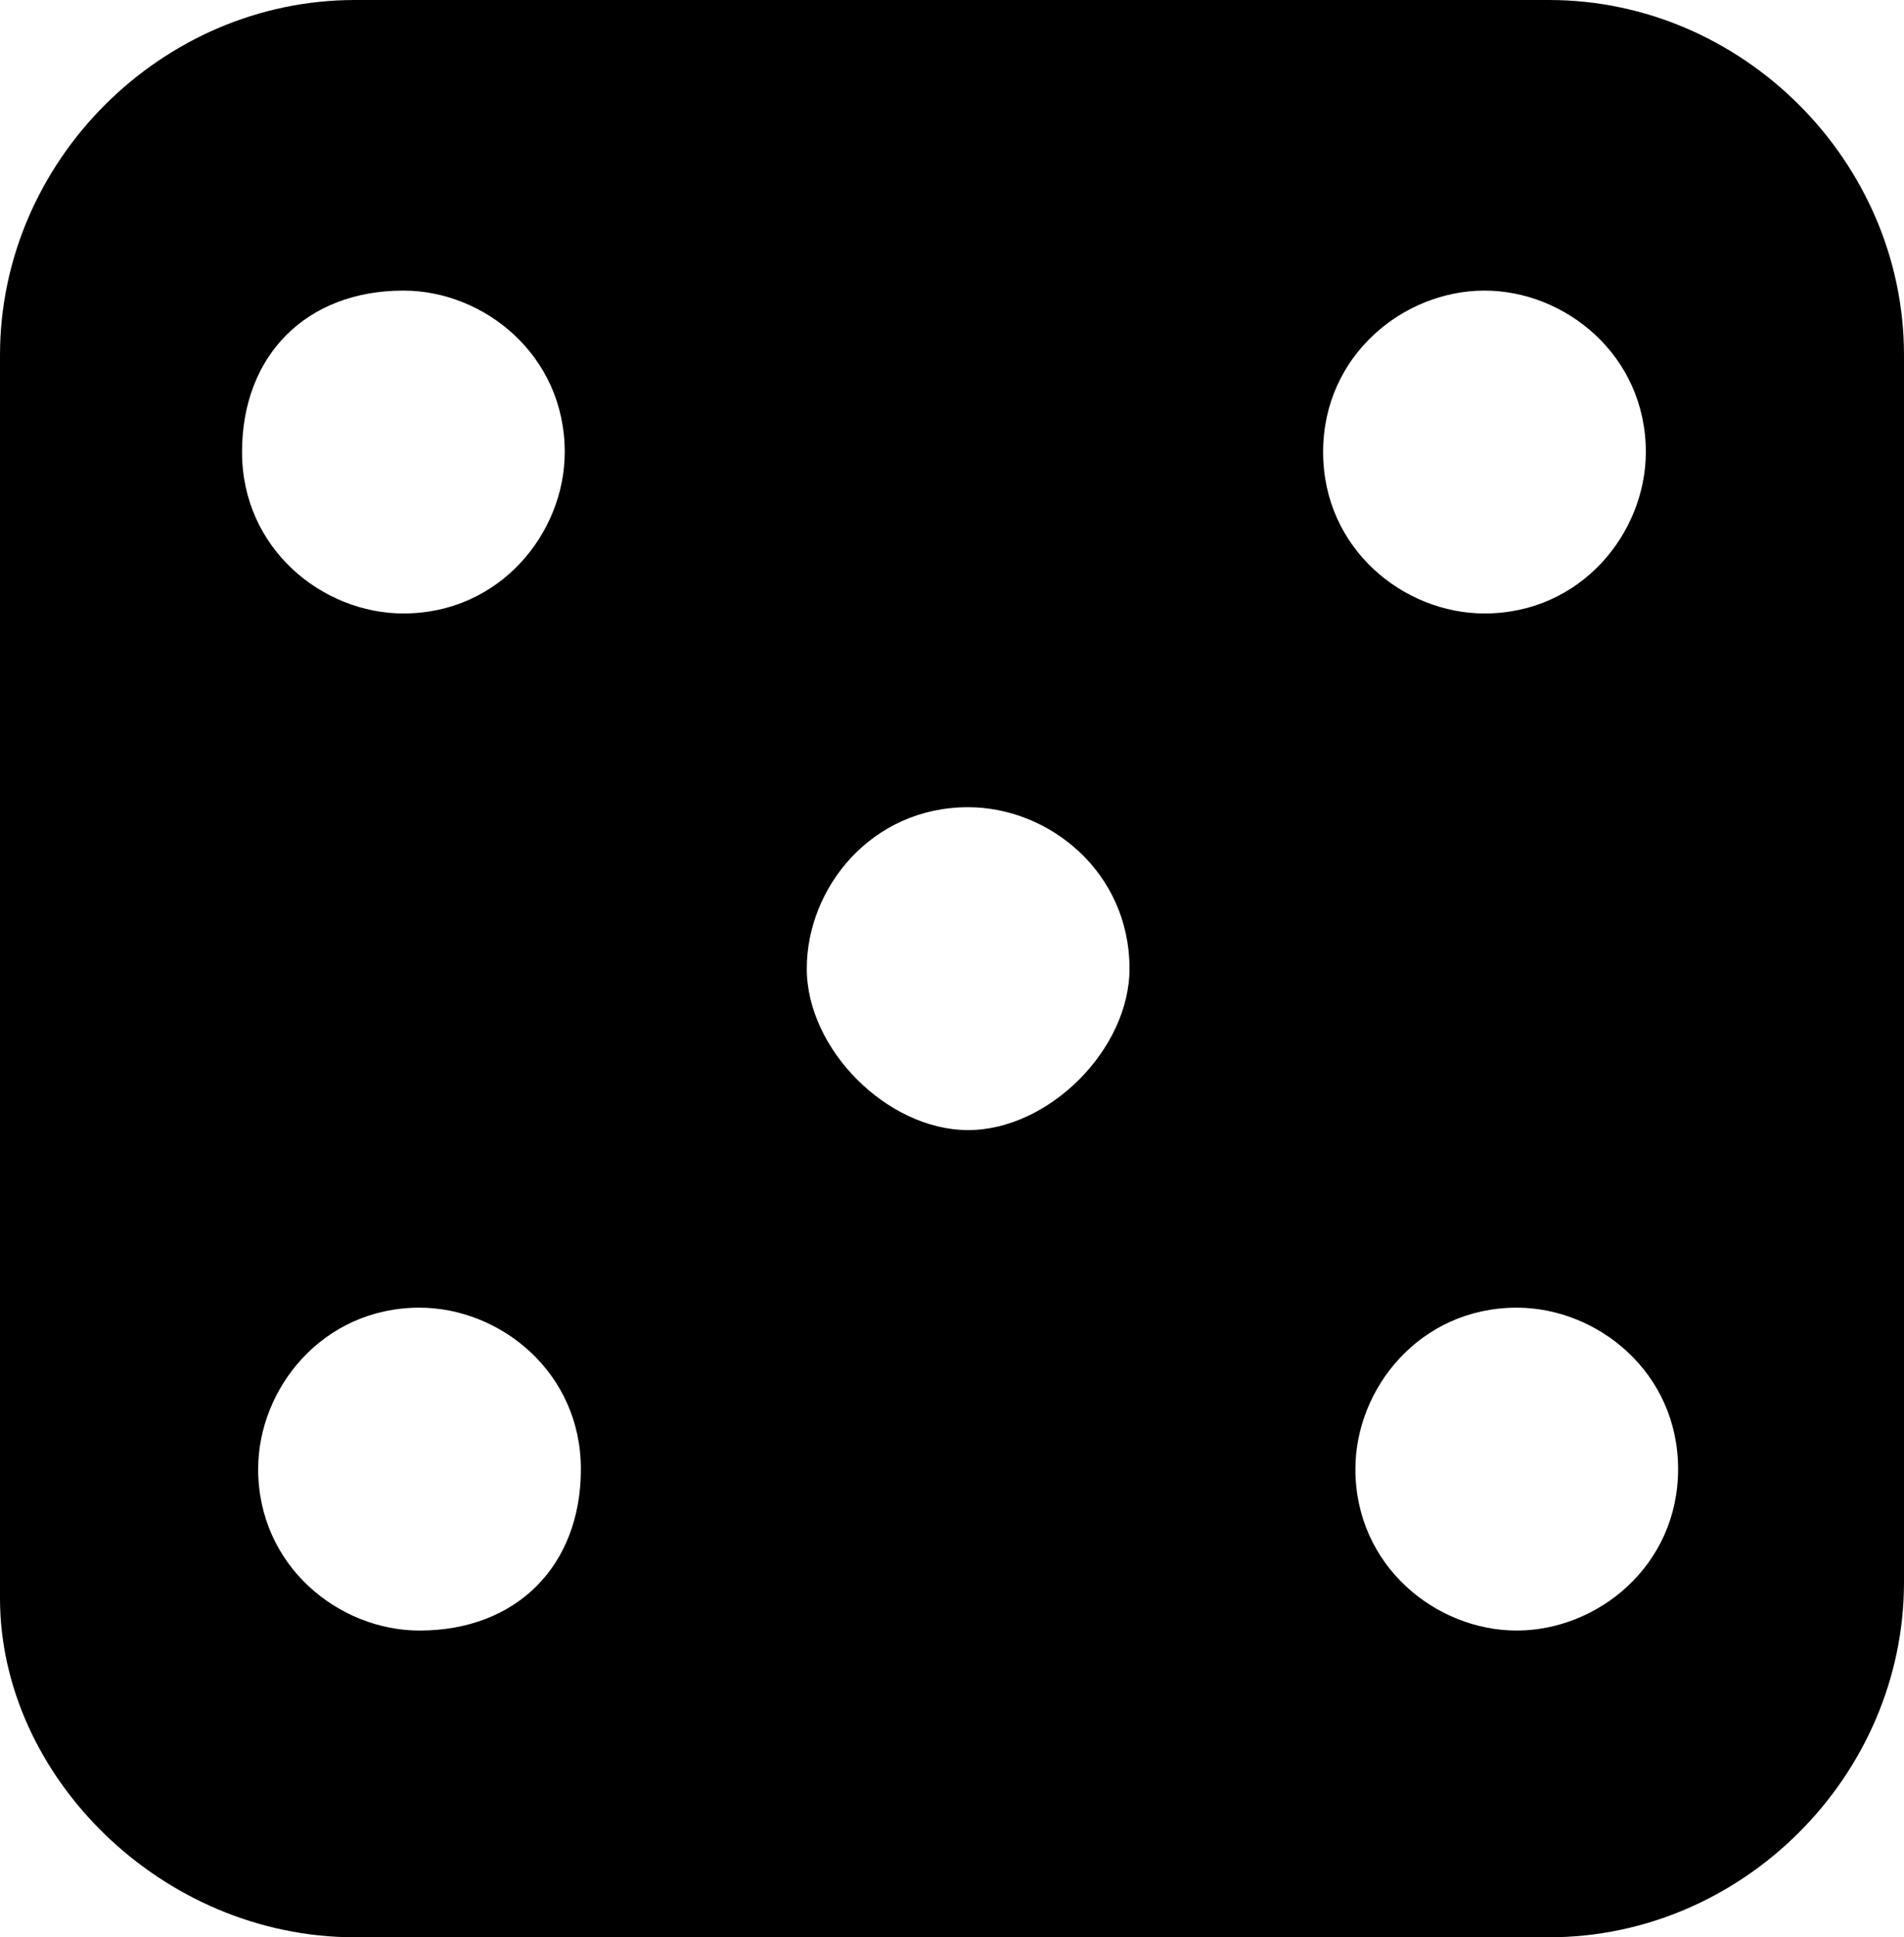 <svg xmlns:x="http://ns.adobe.com/Extensibility/1.0/" xmlns:i="http://ns.adobe.com/AdobeIllustrator/10.0/" xmlns:graph="http://ns.adobe.com/Graphs/1.0/" xmlns="http://www.w3.org/2000/svg" xmlns:xlink="http://www.w3.org/1999/xlink" version="1.1" baseProfile="tiny" id="Layer_1" x="0" y="0" viewBox="0 0 11.8 12" xml:space="preserve">
    <g i:extraneous="self">
      <path d="M9.6 0H2.2C1 0 0 1 0 2.2v7.7C0 11 1 12 2.2 12h7.4c1.2 0 2.2-1 2.2-2.2V2.2C11.8 1 10.8 0 9.6 0zM2.5 1.8c0.5 0 1 0.4 1 1 0 0.5-0.4 1-1 1 -0.5 0-1-0.4-1-1C1.5 2.2 1.9 1.8 2.5 1.8zM2.6 10.1c-0.5 0-1-0.4-1-1 0-0.5 0.4-1 1-1 0.5 0 1 0.4 1 1C3.6 9.7 3.2 10.1 2.6 10.1zM6 7C5.5 7 5 6.5 5 6c0-0.5 0.4-1 1-1 0.5 0 1 0.4 1 1C7 6.5 6.5 7 6 7zM9.2 1.8c0.5 0 1 0.4 1 1 0 0.5-0.4 1-1 1 -0.5 0-1-0.4-1-1C8.2 2.2 8.7 1.8 9.2 1.8zM9.4 10.1c-0.5 0-1-0.4-1-1 0-0.5 0.4-1 1-1 0.5 0 1 0.4 1 1C10.4 9.7 9.9 10.1 9.4 10.1z"/>
    </g>
</svg>